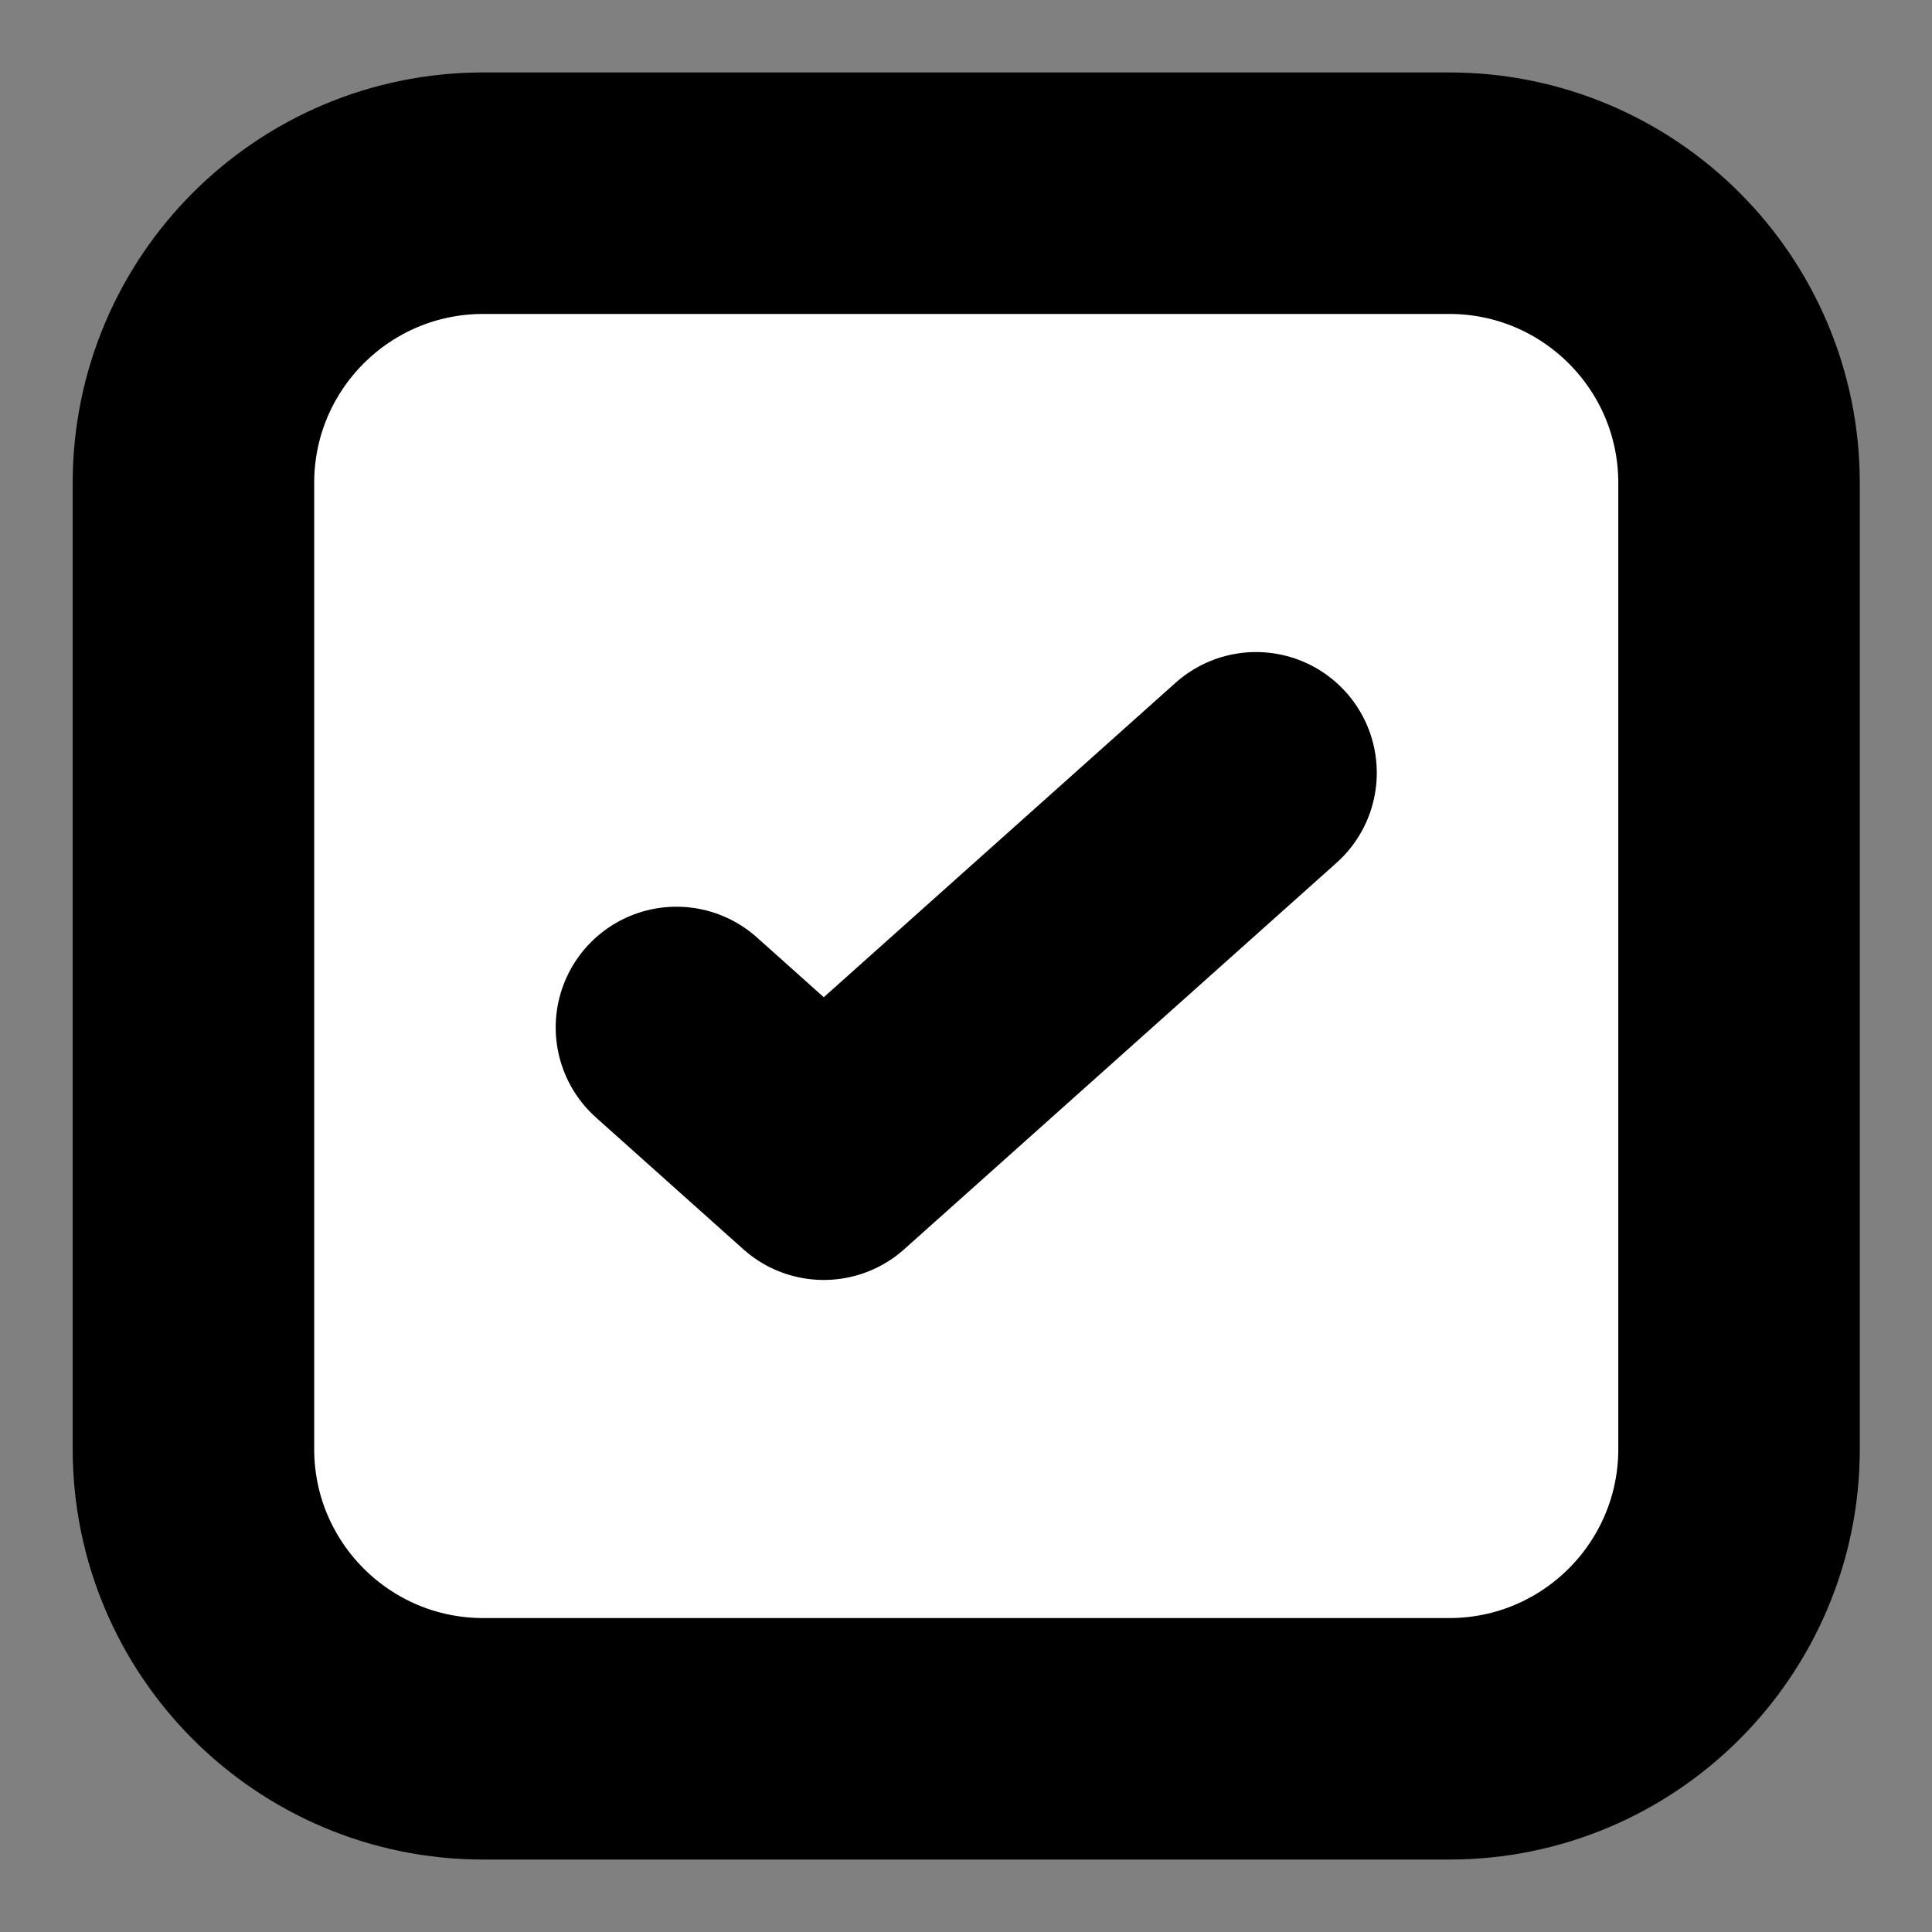 <svg width="16" height="16" viewBox="0 0 16 16" fill="none" xmlns="http://www.w3.org/2000/svg">
<rect x="0" y="0" width="16" height="16" fill="#808080" stroke="none"/>
<path d="M4.002 14.4C2.676 14.4 1.602 13.325 1.602 12V4C1.602 2.674 2.676 1.6 4.002 1.6H12.002C13.327 1.6 14.402 2.674 14.402 4L14.402 12C14.402 13.325 13.327 14.4 12.002 14.4H4.002Z" fill="white"/>
<path d="M10.402 6.4L6.822 9.6L5.602 8.509M14.402 4L14.402 12C14.402 13.325 13.327 14.4 12.002 14.4H4.002C2.676 14.4 1.602 13.325 1.602 12V4C1.602 2.674 2.676 1.6 4.002 1.6H12.002C13.327 1.6 14.402 2.674 14.402 4Z" stroke="black" stroke-width="2" stroke-linecap="round" stroke-linejoin="round"/>
</svg>
